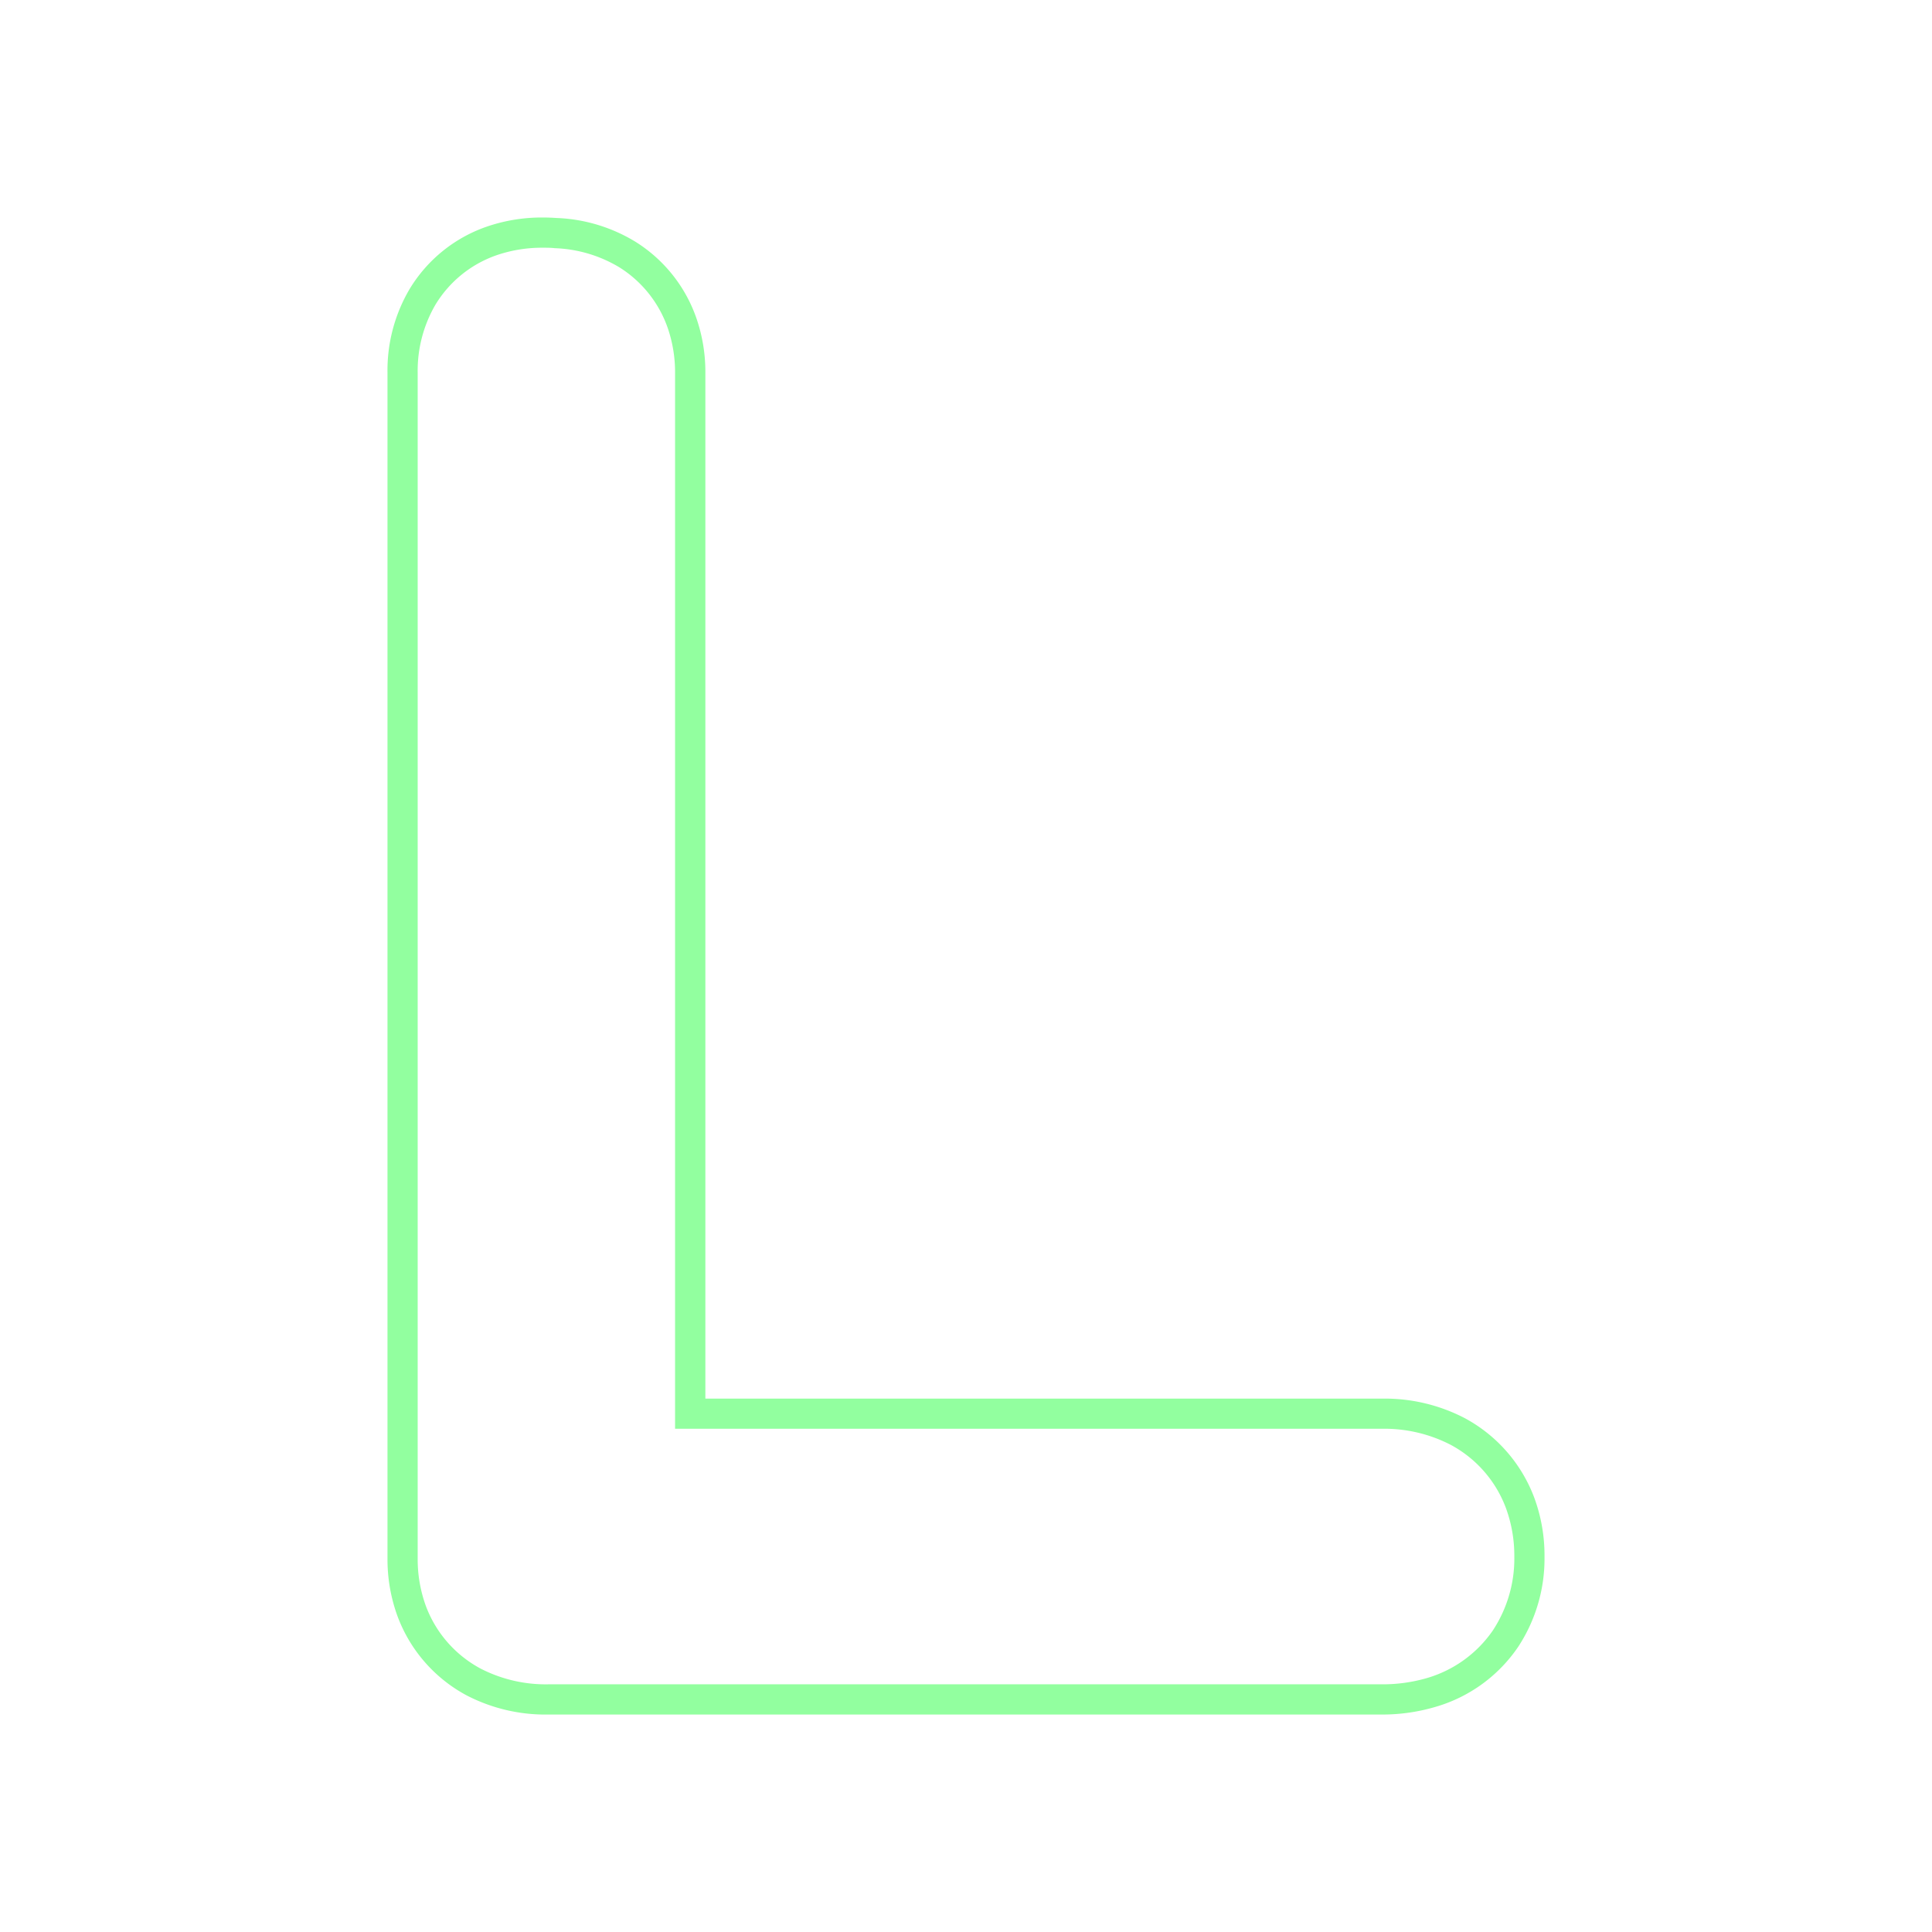 <svg id="Layer_1" data-name="Layer 1" xmlns="http://www.w3.org/2000/svg" viewBox="0 0 512 512"><defs><style>.cls-1{fill:#92ff9f;isolation:isolate;}</style></defs><path class="cls-1" d="M406.63,397a39.78,39.78,0,0,0-18.44-21.17,45.89,45.89,0,0,0-22-5.18H186.93V98.8a43.58,43.58,0,0,0-2.31-14.28A38.87,38.87,0,0,0,168.29,64a43.22,43.22,0,0,0-20.81-6.23c-1.33-.09-2.49-.13-3.64-.13a44.9,44.9,0,0,0-14.18,2.2A38.59,38.59,0,0,0,108.49,76.7a42.45,42.45,0,0,0-5.8,22.11V413a43.81,43.81,0,0,0,2.65,15.3,39.34,39.34,0,0,0,18.33,21,45.37,45.37,0,0,0,21.67,5.07H366.16a49.68,49.68,0,0,0,14.15-2,39.82,39.82,0,0,0,22.06-16,42.58,42.58,0,0,0,6.94-23.88A44.18,44.18,0,0,0,406.63,397Zm-10.91,34.94a32.13,32.13,0,0,1-17.62,12.78,42.06,42.06,0,0,1-12,1.64H145.34a37.67,37.67,0,0,1-18-4.18,31.16,31.16,0,0,1-14.47-16.55A36.14,36.14,0,0,1,110.69,413V98.81a34.8,34.8,0,0,1,4.71-18.07,30.74,30.74,0,0,1,16.69-13.27,37.1,37.1,0,0,1,11.77-1.82c1.08,0,2.12,0,3.13.12h0a35.61,35.61,0,0,1,17.16,5.08A30.93,30.93,0,0,1,177,87.05a36.08,36.08,0,0,1,1.9,11.76V378.64H366.15a38.3,38.3,0,0,1,18.35,4.28,31.49,31.49,0,0,1,14.6,16.77,36.69,36.69,0,0,1,2.21,12.81A34.64,34.64,0,0,1,395.72,431.93Z"/></svg>